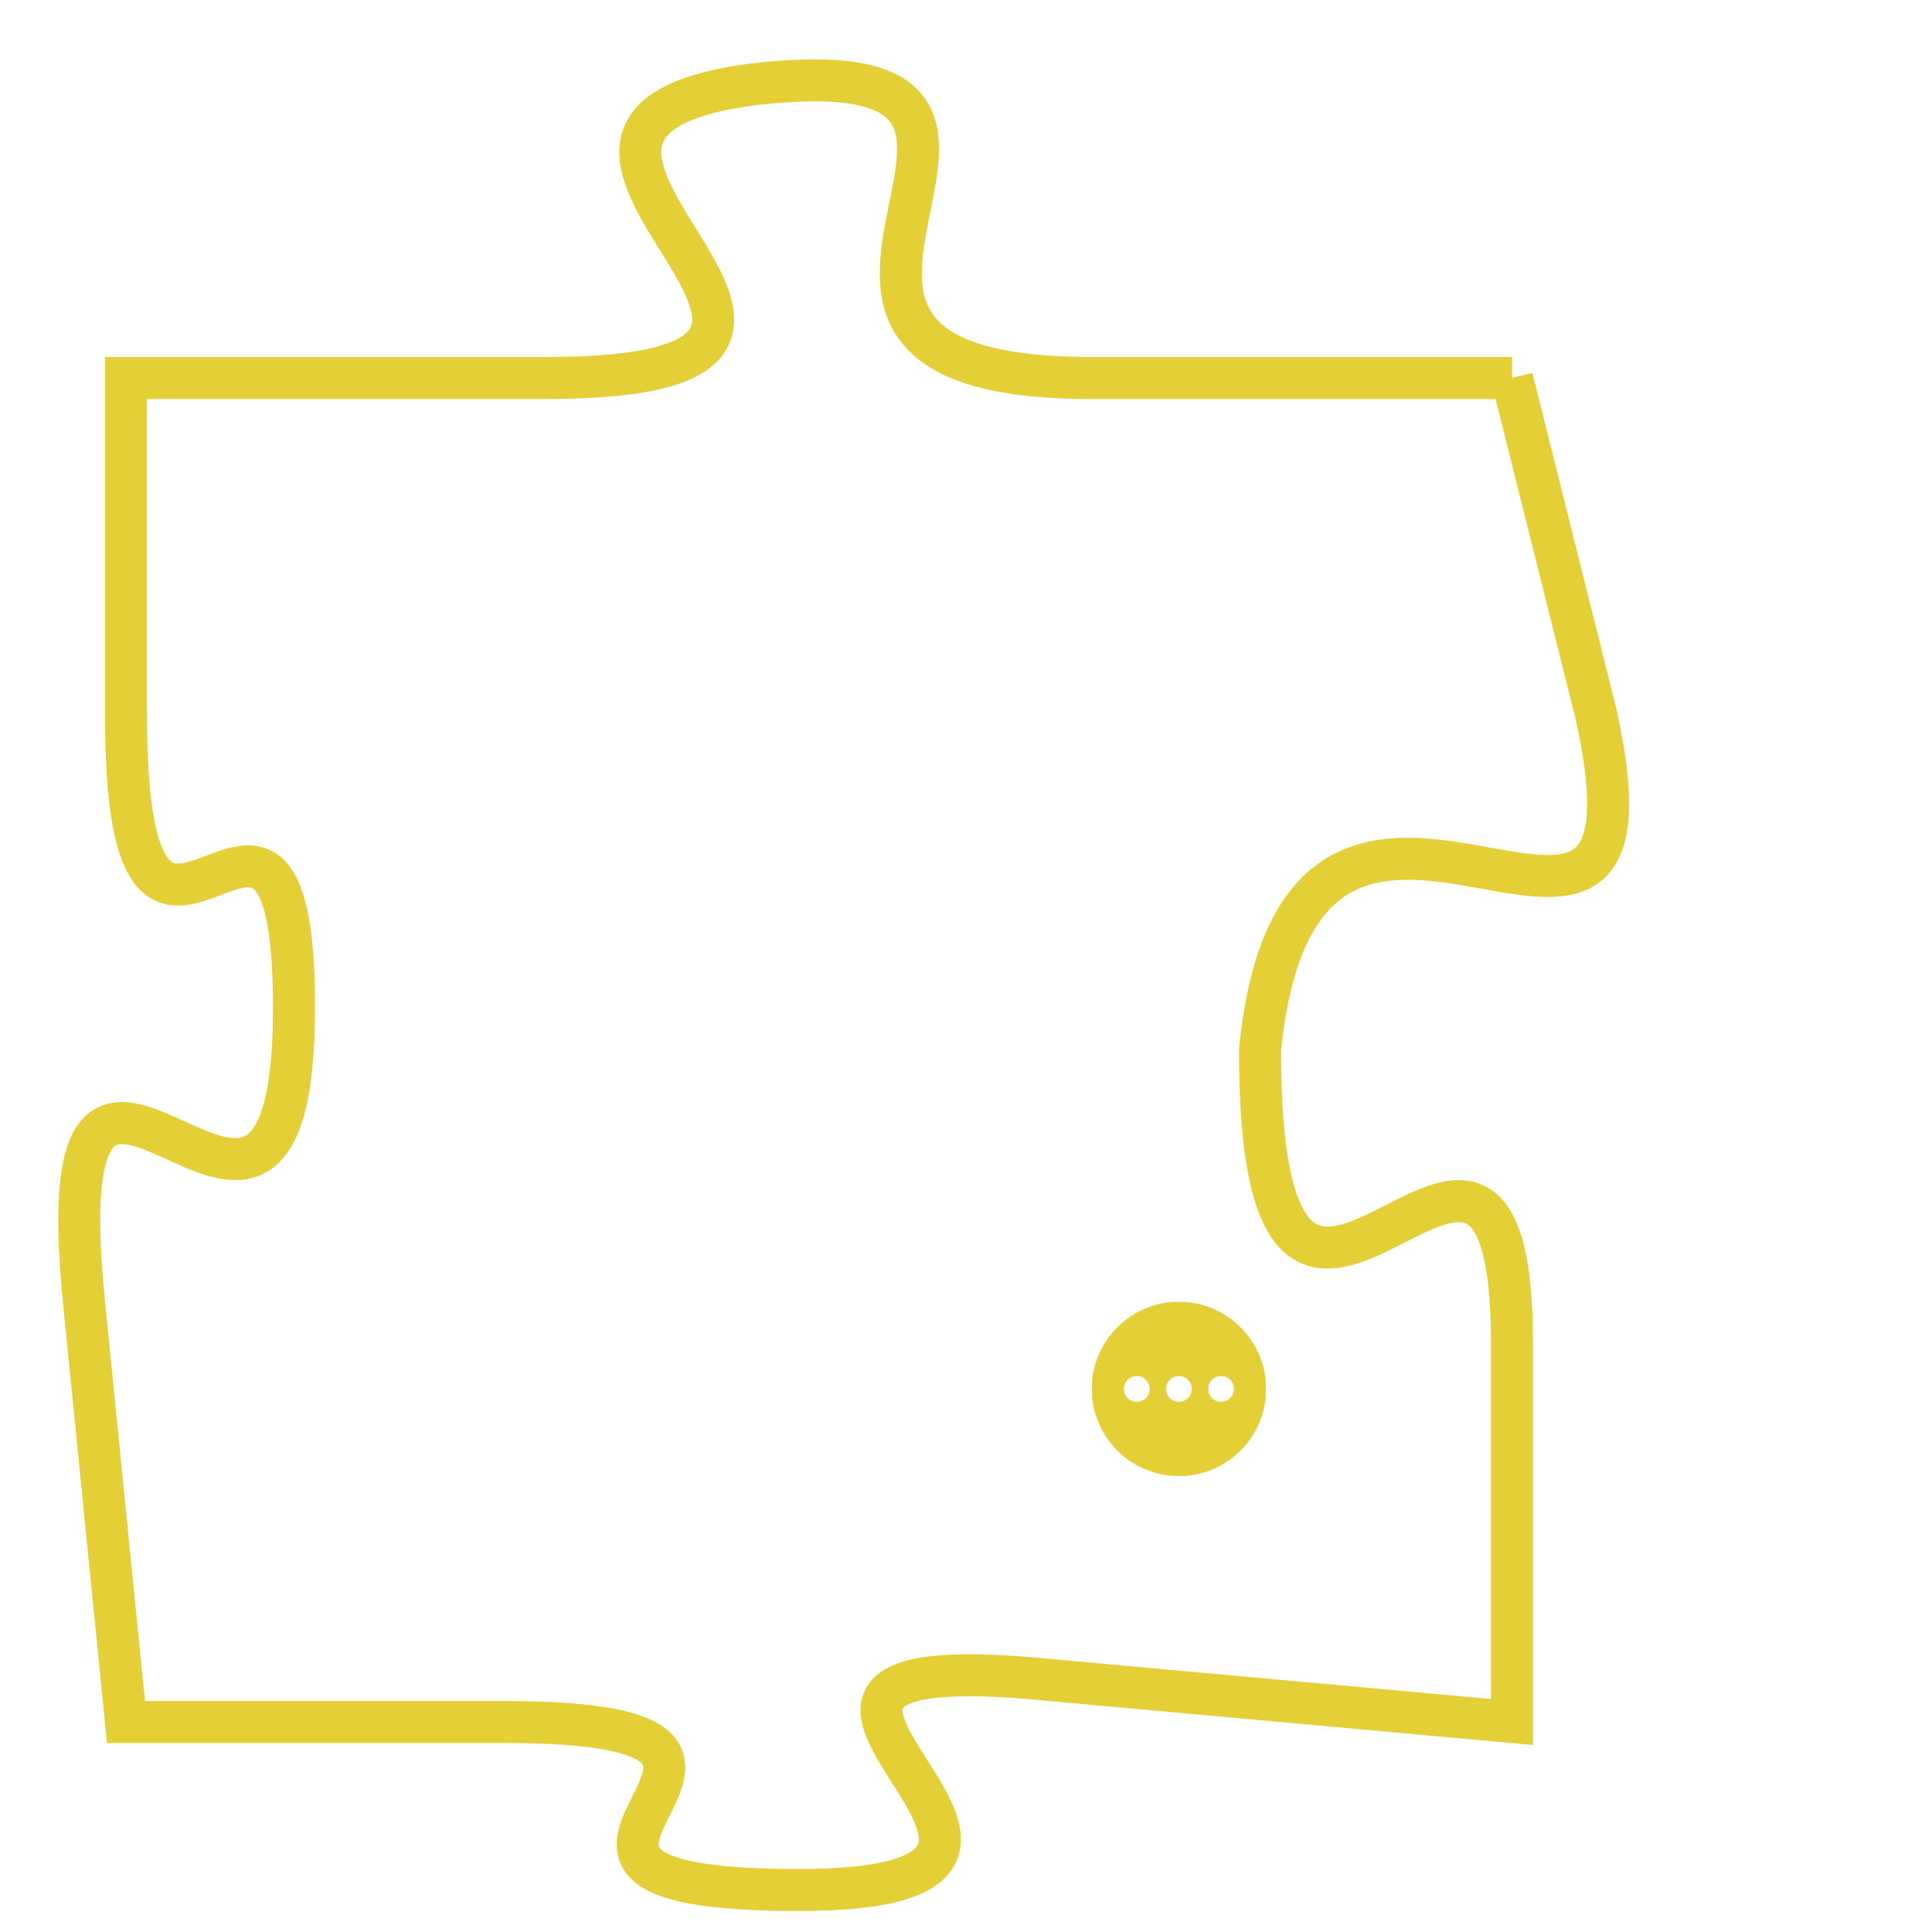 <svg version="1.1" xmlns="http://www.w3.org/2000/svg" xmlns:xlink="http://www.w3.org/1999/xlink" fill="transparent" x="0" y="0" width="350" height="350" preserveAspectRatio="xMinYMin slice"><style type="text/css">.links{fill:transparent;stroke: #E4CF37;}.links:hover{fill:#63D272; opacity:0.4;}</style><defs><g id="allt"><path id="t3289" d="M1320,800 L1310,800 C1300,800 1311,792 1302,793 C1294,794 1307,800 1297,800 L1287,800 1287,800 L1287,808 C1287,817 1291,807 1291,815 C1291,824 1285,812 1286,822 L1287,832 1287,832 L1296,832 C1305,832 1294,836 1303,836 C1312,836 1299,830 1309,831 L1320,832 1320,832 L1320,823 C1320,814 1314,827 1314,816 C1315,806 1324,817 1322,808 L1320,800"/></g><clipPath id="c" clipRule="evenodd" fill="transparent"><use href="#t3289"/></clipPath></defs><svg viewBox="1284 791 41 46" preserveAspectRatio="xMinYMin meet"><svg width="4380" height="2430"><g><image crossorigin="anonymous" x="0" y="0" href="https://nftpuzzle.license-token.com/assets/completepuzzle.svg" width="100%" height="100%" /><g class="links"><use href="#t3289"/></g></g></svg><svg x="1310" y="822" height="9%" width="9%" viewBox="0 0 330 330"><g><a xlink:href="https://nftpuzzle.license-token.com/" class="links"><title>See the most innovative NFT based token software licensing project</title><path fill="#E4CF37" id="more" d="M165,0C74.019,0,0,74.019,0,165s74.019,165,165,165s165-74.019,165-165S255.981,0,165,0z M85,190 c-13.785,0-25-11.215-25-25s11.215-25,25-25s25,11.215,25,25S98.785,190,85,190z M165,190c-13.785,0-25-11.215-25-25 s11.215-25,25-25s25,11.215,25,25S178.785,190,165,190z M245,190c-13.785,0-25-11.215-25-25s11.215-25,25-25 c13.785,0,25,11.215,25,25S258.785,190,245,190z"></path></a></g></svg></svg></svg>